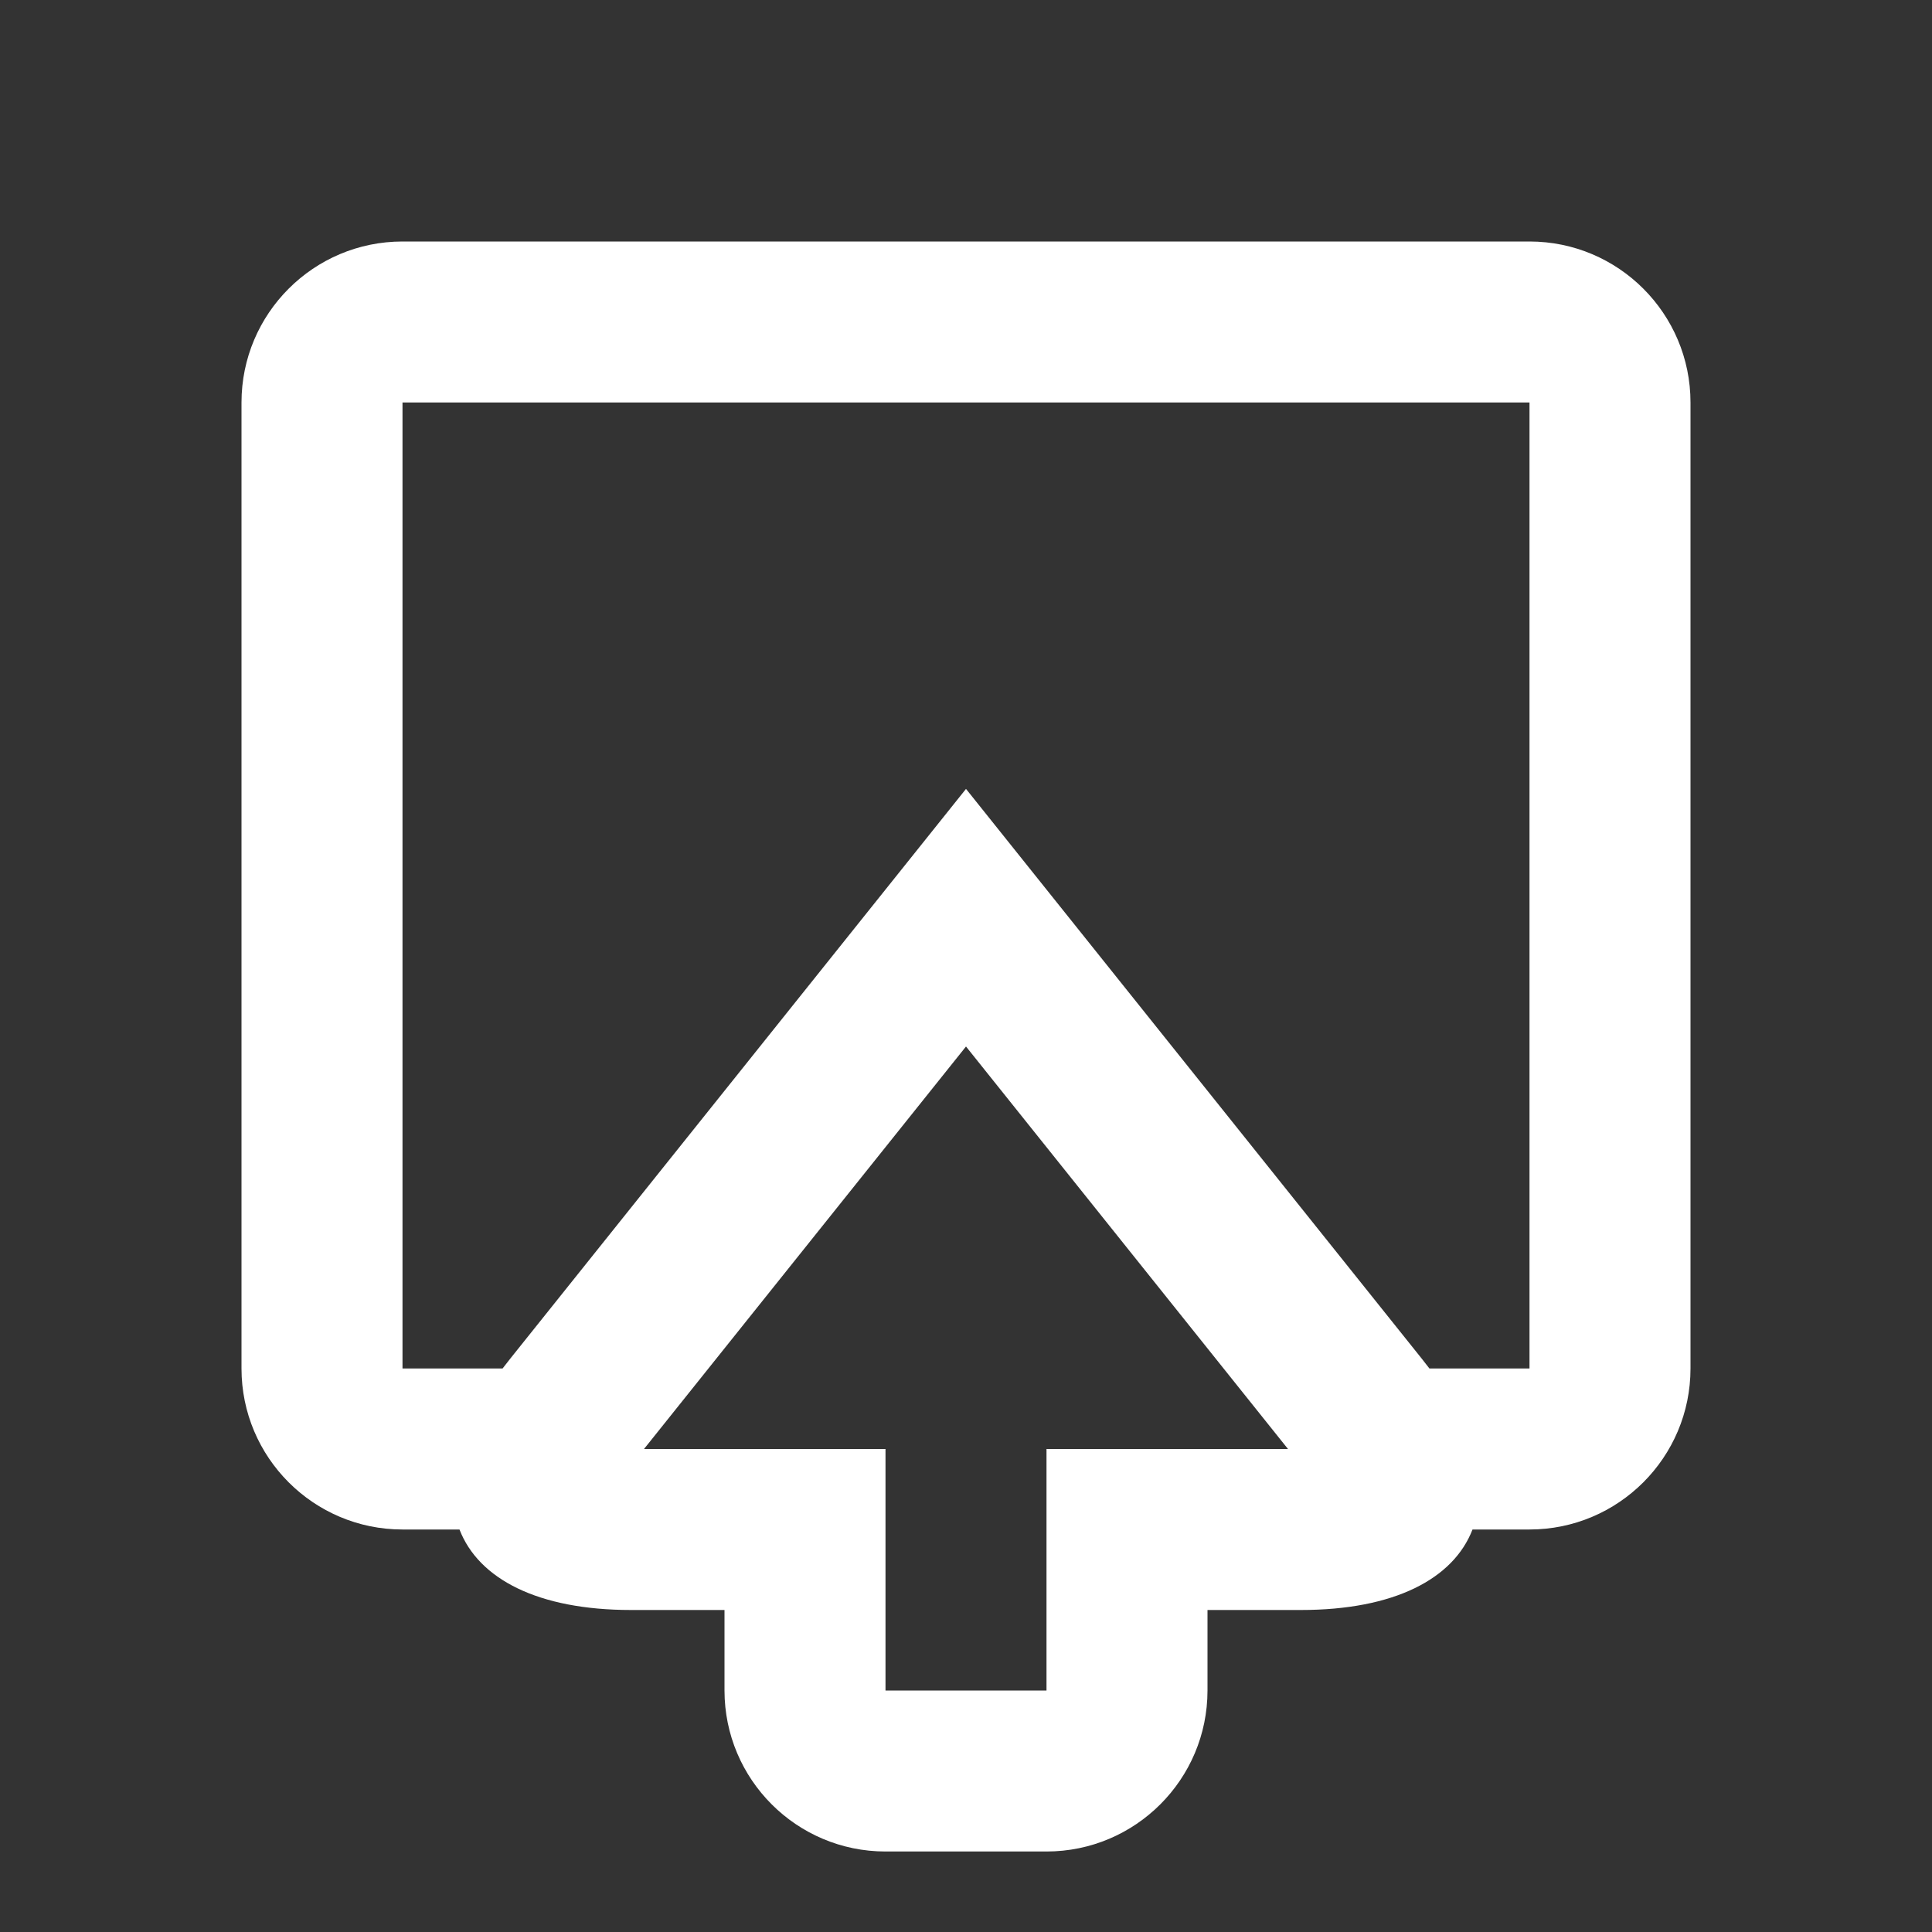 <?xml version="1.0" standalone="no"?><!-- Generator: Gravit.io --><svg xmlns="http://www.w3.org/2000/svg" xmlns:xlink="http://www.w3.org/1999/xlink" style="isolation:isolate" viewBox="0 48 24 24" width="24" height="24"><rect x="0" y="48" width="24" height="24" fill="#333333" stroke="none"/><g id="loadImage"><rect x="0" y="48" width="24" height="24" transform="matrix(1,0,0,1,0,0)" fill="none"/><path d=" M 5.708 67 L 5 67 C 3.896 67 3 66.104 3 65 L 3 53 C 3 51.896 3.896 51 5 51 L 12 51 L 12 53 L 5 53 L 5 65 L 6.243 65 C 6.274 64.959 6.306 64.918 6.339 64.877 L 12 57.8 L 17.661 64.877 C 17.694 64.918 17.726 64.959 17.757 65 L 19 65 L 19 53 L 12 53 L 12 51 L 19 51 C 20.104 51 21 51.896 21 53 L 21 65 C 21 66.104 20.104 67 19 67 L 18.292 67 C 18.054 67.615 17.318 68 16.16 68 L 15 68 L 15 69 C 15 70.104 14.104 71 13 71 L 11 71 C 9.896 71 9 70.104 9 69 L 9 68 L 7.84 68 C 6.682 68 5.946 67.615 5.708 67 Z  M 13 66 L 13 69 L 11 69 L 11 66 L 8 66 L 12 61 L 16 66 L 13 66 Z " fill-rule="evenodd" fill="rgb(255,255,255)"/></g></svg>